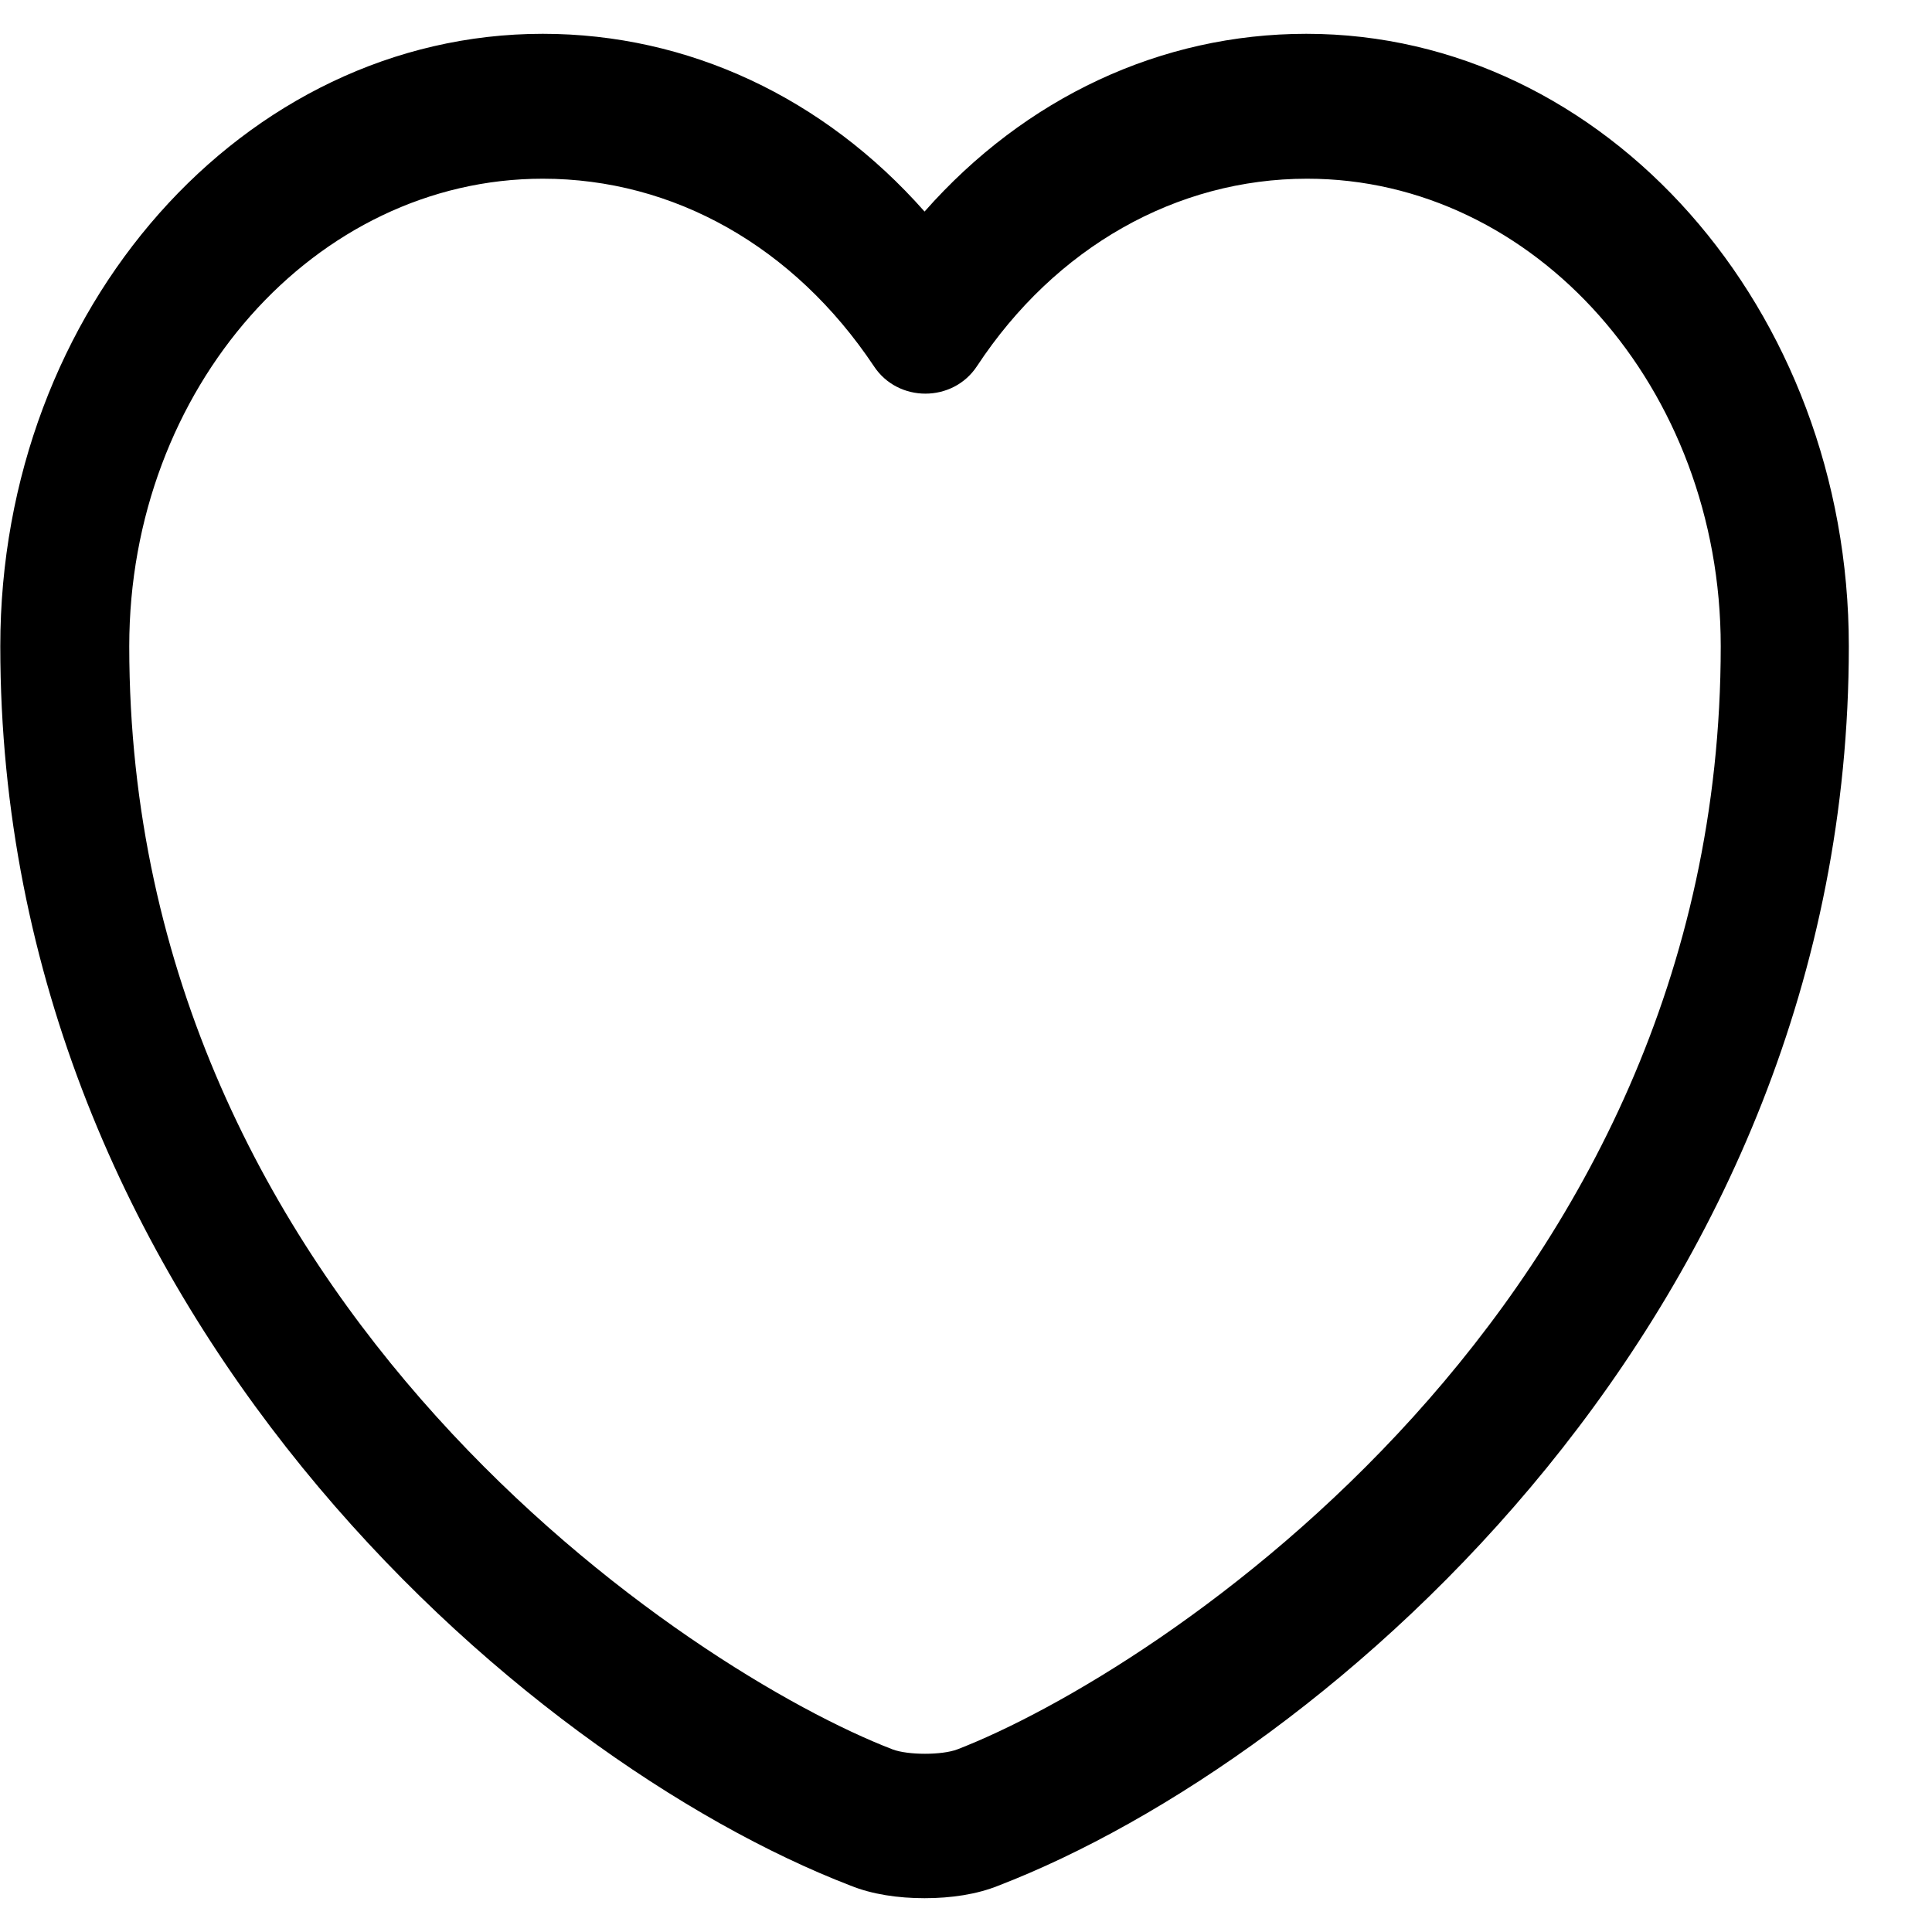 <svg width="20" height="20" viewBox="0 0 20 20" fill="none" xmlns="http://www.w3.org/2000/svg">
<path d="M9.571 19.65C9.295 19.65 9.028 19.61 8.805 19.52C5.405 18.21 0.003 13.56 0.003 6.69C0.003 3.19 2.522 0.35 5.619 0.35C7.123 0.35 8.529 1.01 9.571 2.19C10.612 1.01 12.018 0.35 13.523 0.35C16.62 0.35 19.139 3.2 19.139 6.69C19.139 13.57 13.736 18.21 10.336 19.52C10.114 19.61 9.847 19.65 9.571 19.65ZM5.619 1.85C3.26 1.85 1.338 4.02 1.338 6.69C1.338 13.52 7.185 17.32 9.241 18.11C9.402 18.17 9.749 18.17 9.909 18.11C11.956 17.32 17.813 13.53 17.813 6.69C17.813 4.02 15.89 1.85 13.531 1.85C12.179 1.85 10.924 2.56 10.114 3.79C9.864 4.17 9.295 4.17 9.046 3.79C8.218 2.55 6.972 1.85 5.619 1.85Z" fill="black"/>
</svg>
